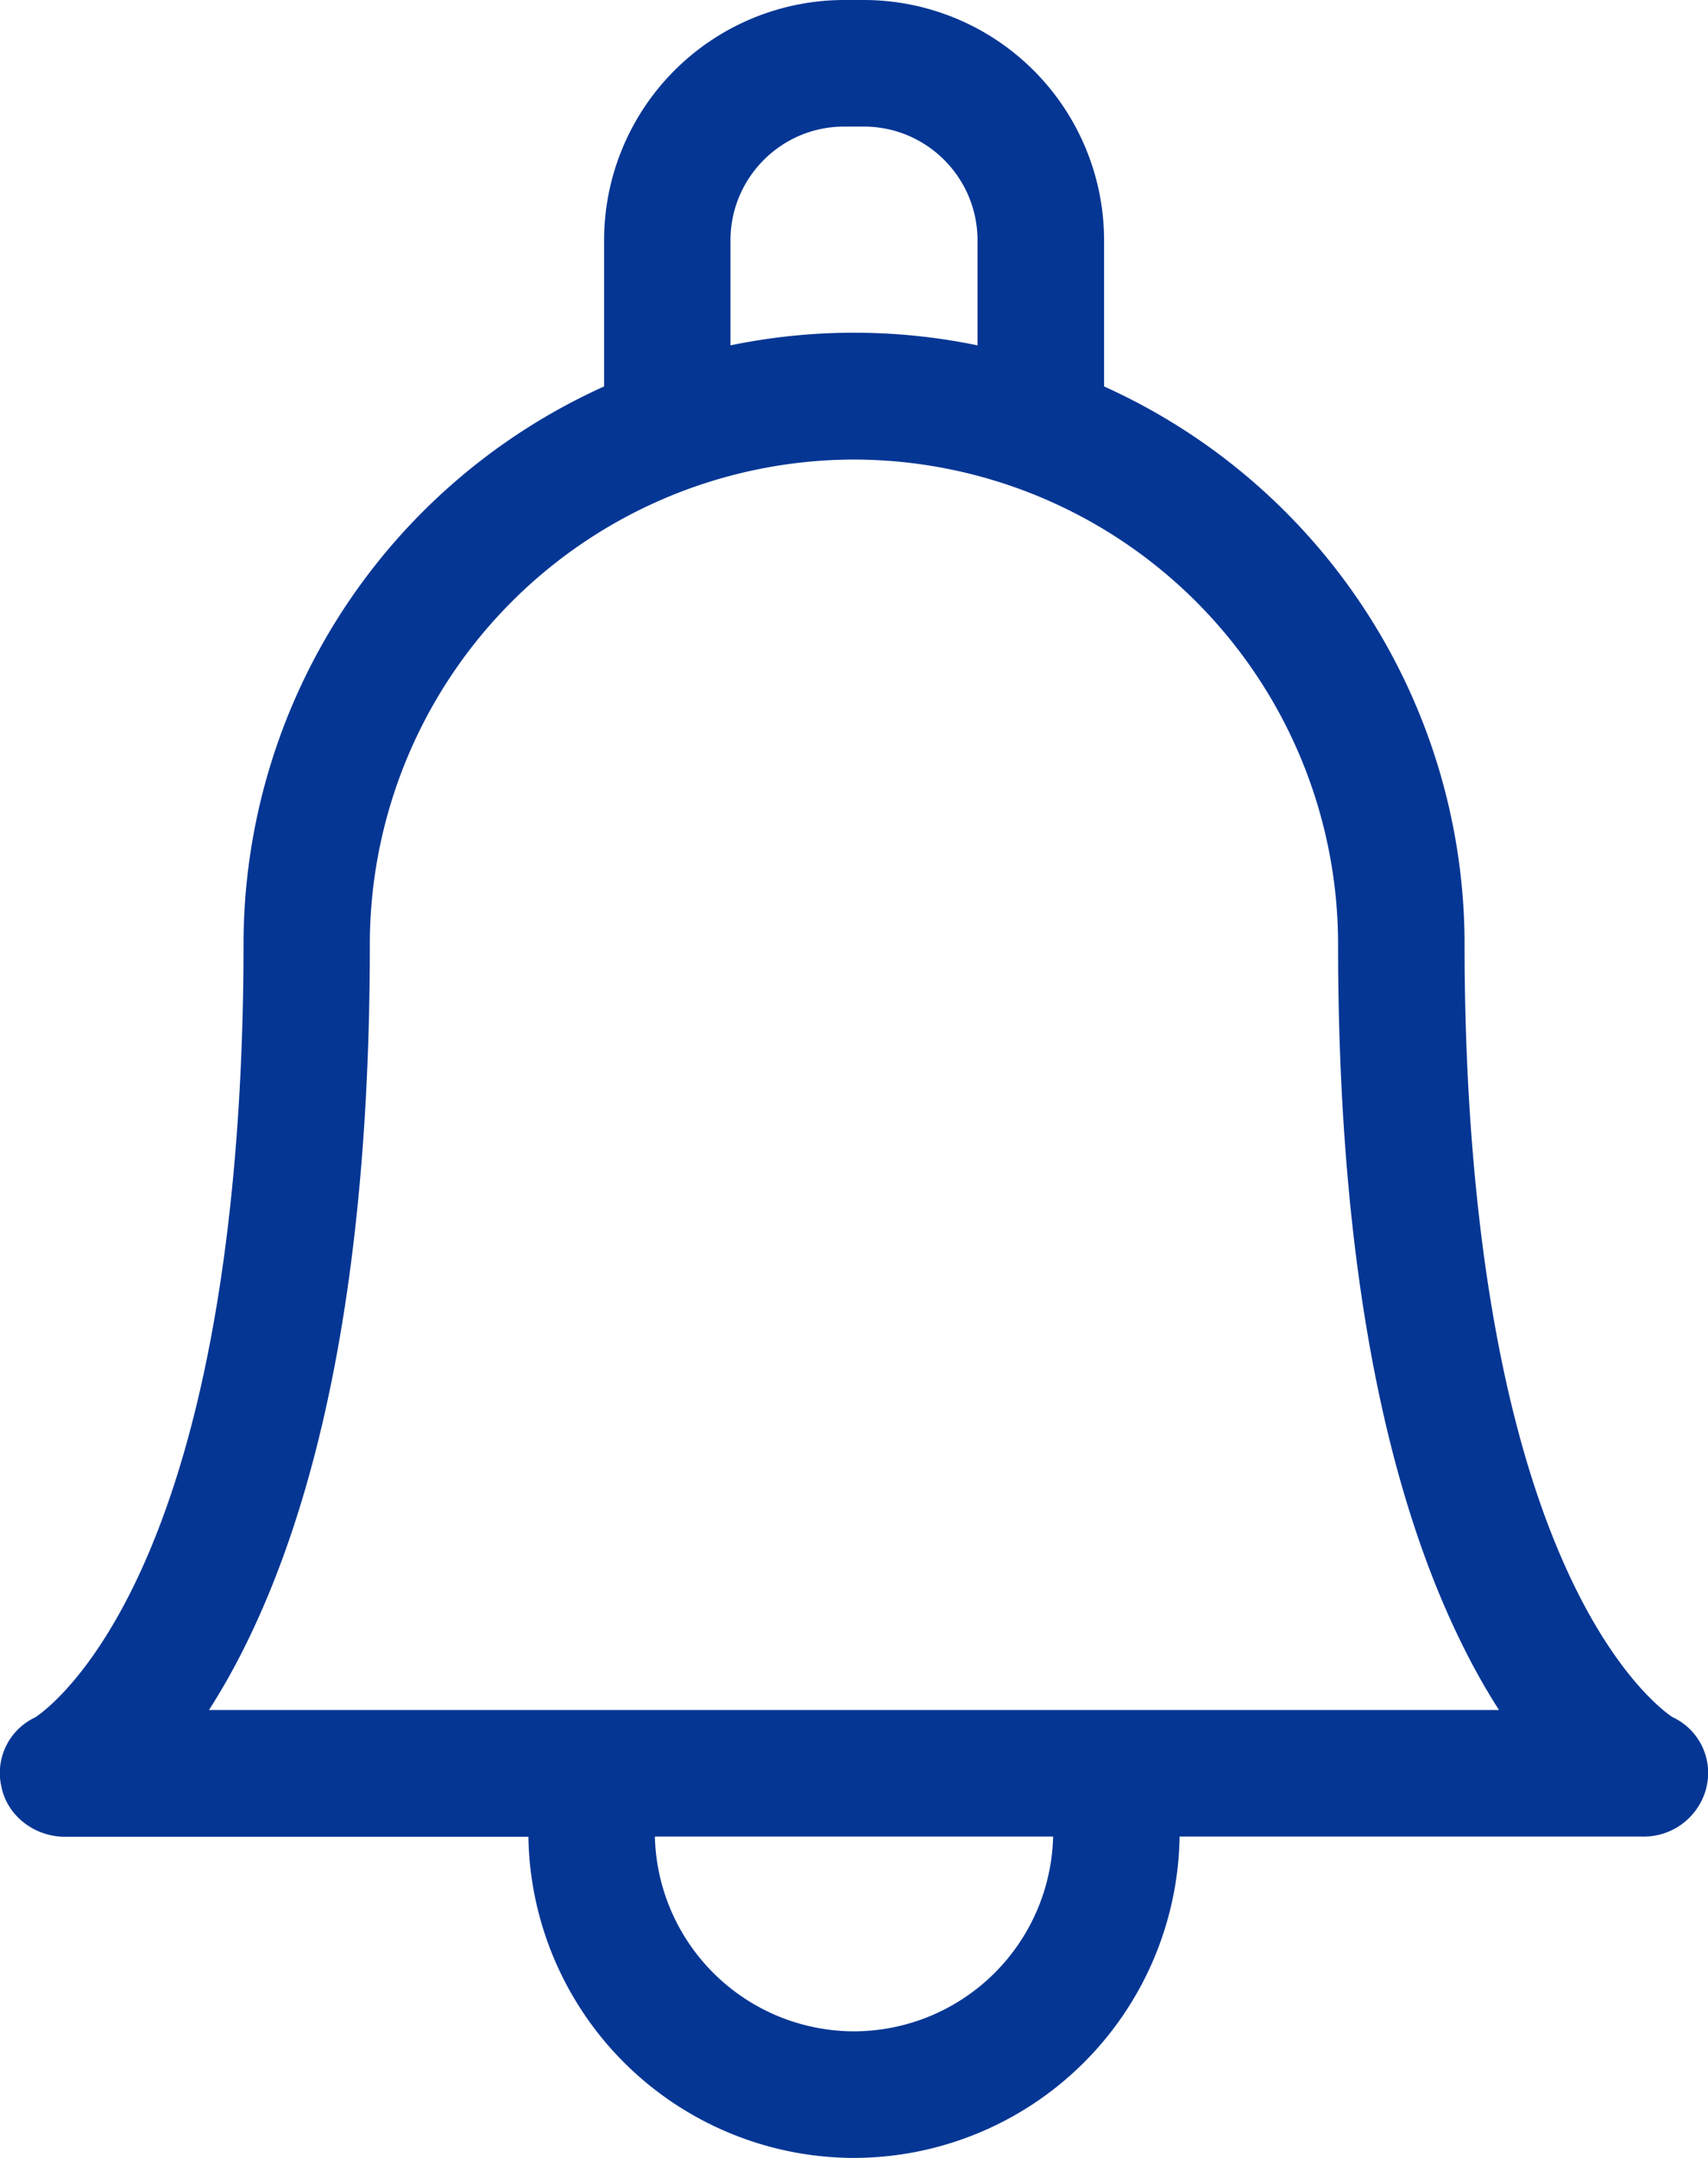 <svg width="19" height="24" fill="none" xmlns="http://www.w3.org/2000/svg"><path d="M18.608 19.1c-.07-.046-.602-.418-1.134-1.544-.977-2.066-1.182-4.977-1.182-7.055v-.027a6.81 6.81 0 00-4.01-6.176V2.674A2.675 2.675 0 009.61 0h-.222A2.674 2.674 0 006.72 2.674v1.624a6.81 6.81 0 00-4.011 6.203c0 2.078-.205 4.989-1.182 7.055C.994 18.682.463 19.053.392 19.1a.683.683 0 00-.375.778c.069.325.373.55.705.55h5.156A3.629 3.629 0 009.5 24a3.629 3.629 0 003.622-3.574h5.156a.716.716 0 00.705-.55.683.683 0 00-.375-.777zM8.126 2.673c0-.698.567-1.265 1.263-1.265h.222c.696 0 1.263.567 1.263 1.265v1.168a6.786 6.786 0 00-2.748 0V2.673zM9.5 22.592a2.22 2.22 0 01-2.215-2.166h4.43A2.22 2.22 0 019.5 22.592zm2.833-3.574H2.325a7.37 7.37 0 00.369-.647c.943-1.858 1.42-4.506 1.42-7.87A5.394 5.394 0 019.5 5.111a5.394 5.394 0 015.385 5.393v.025c.003 3.35.48 5.989 1.421 7.842.123.243.247.457.369.647h-4.342z" fill="#053694"/></svg>